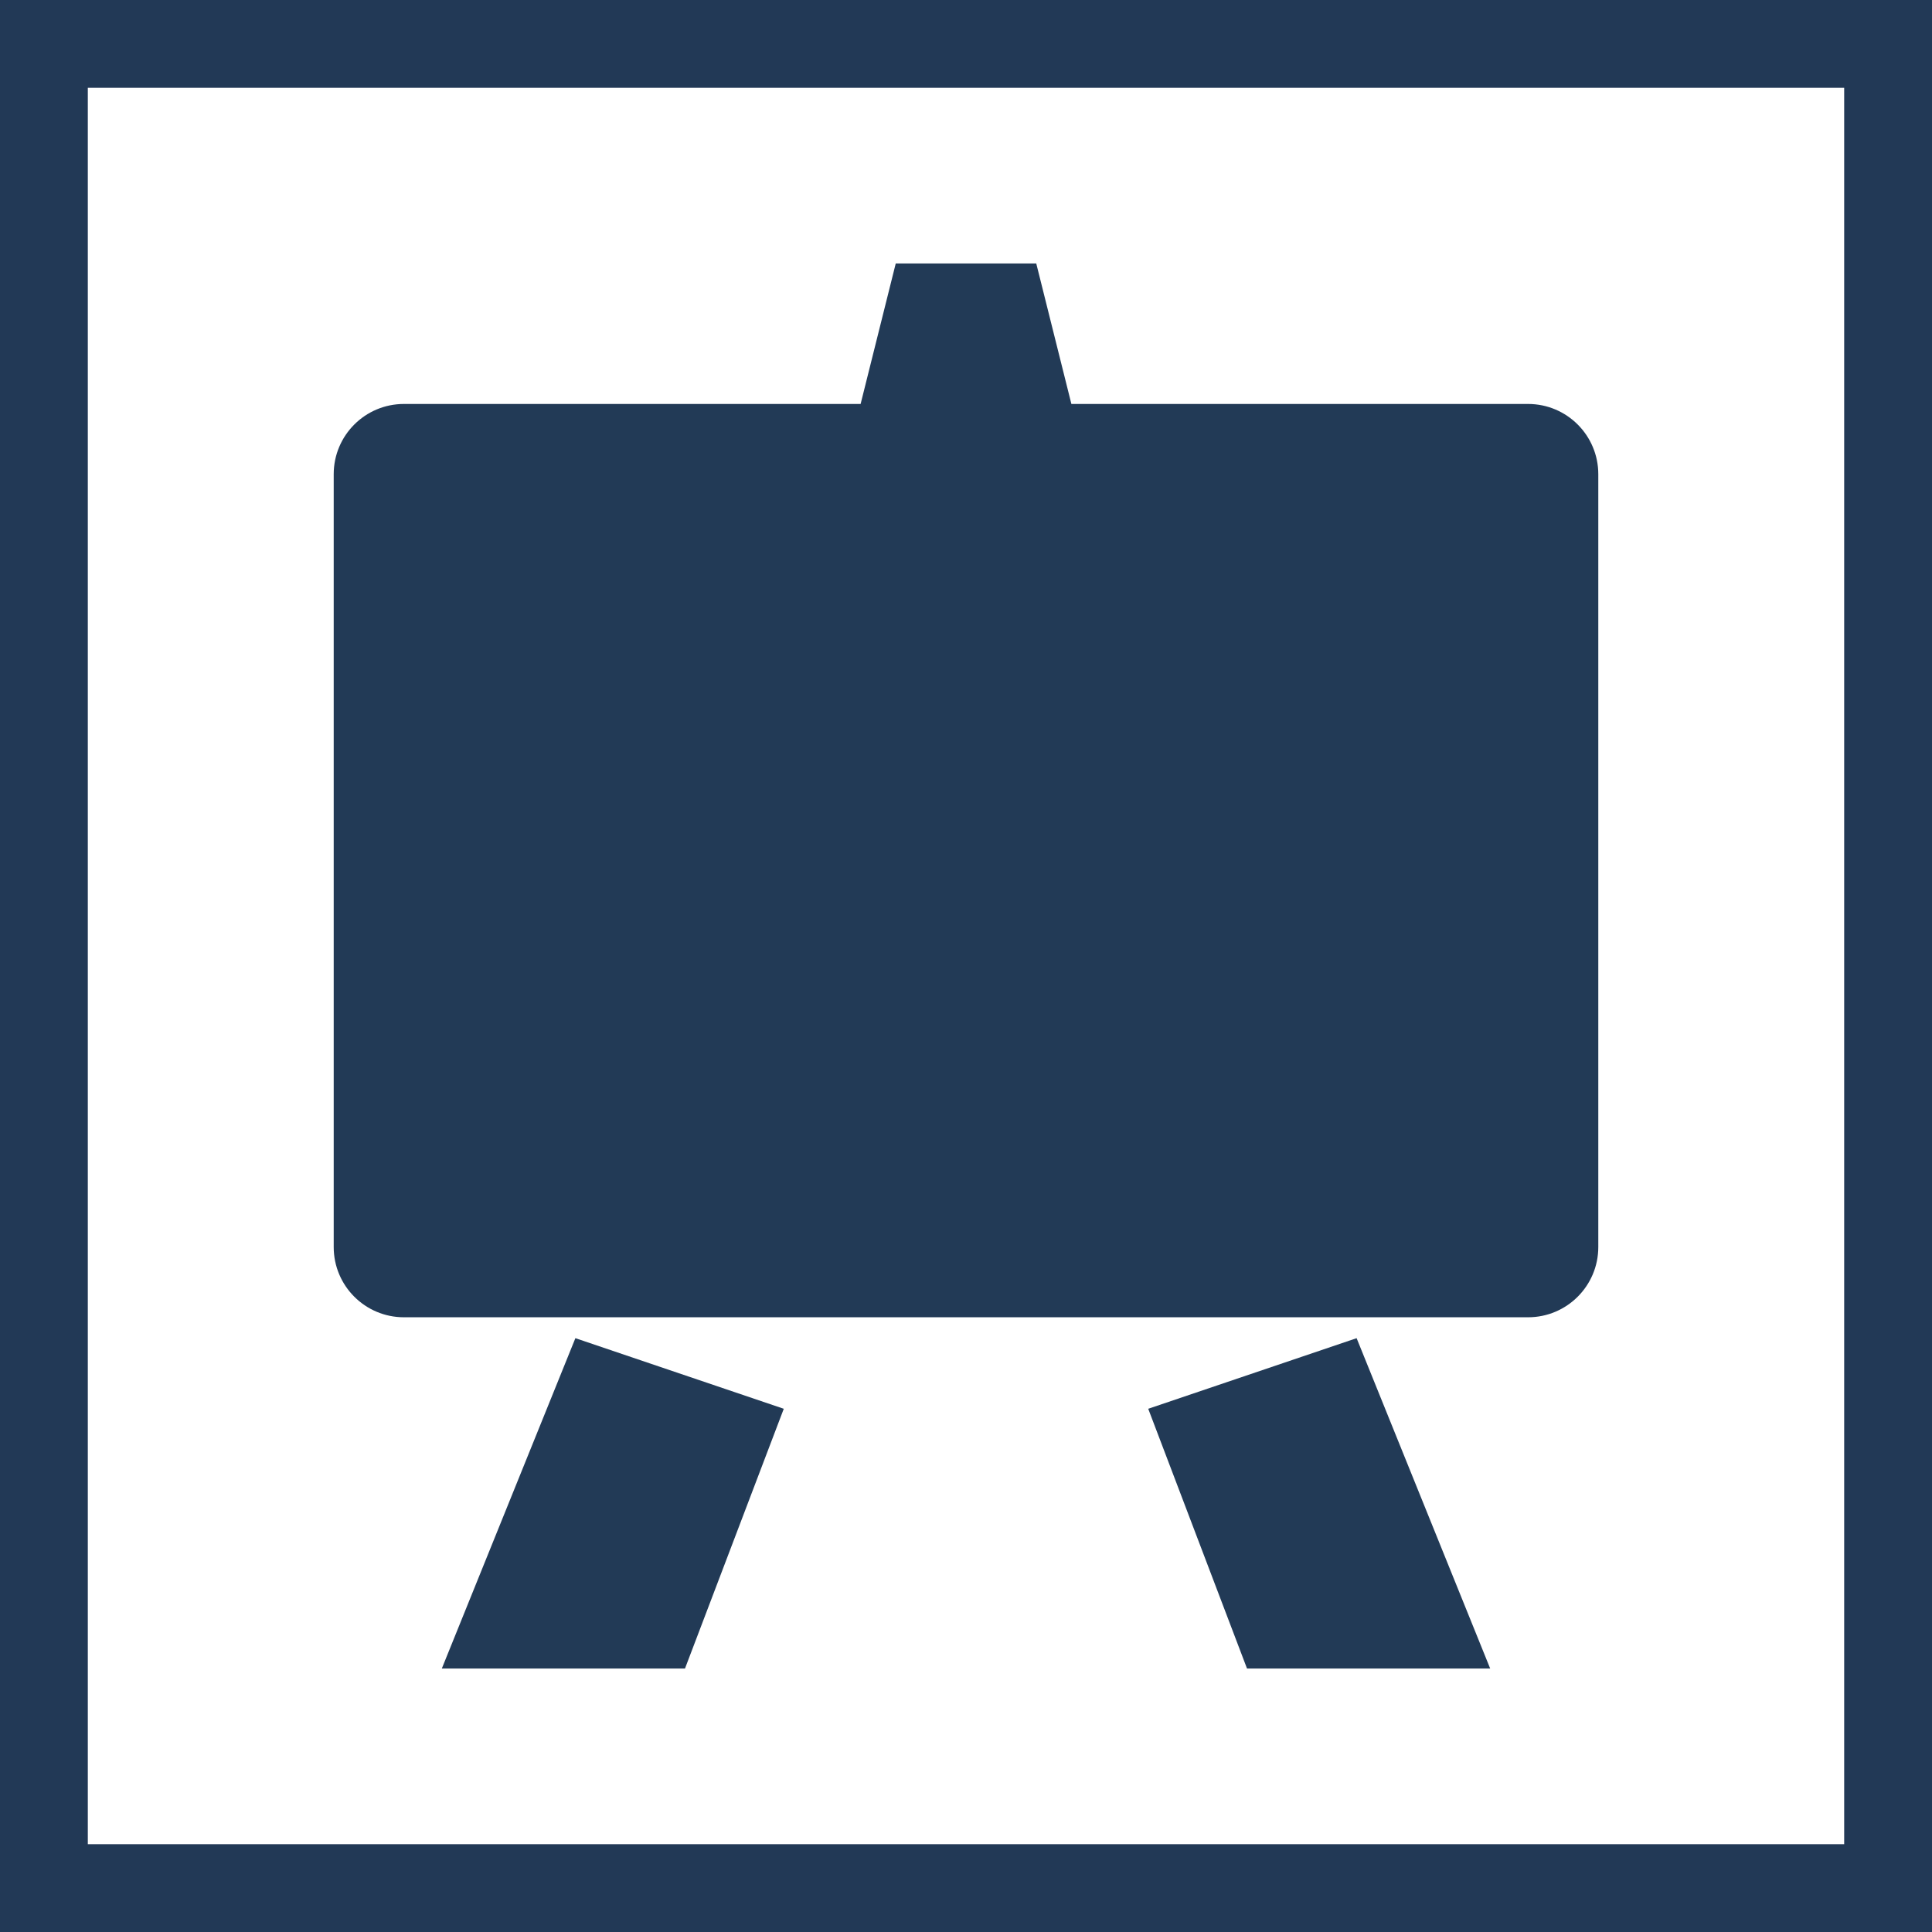 <?xml version="1.0" encoding="UTF-8" standalone="no"?>
<!-- Created with Inkscape (http://www.inkscape.org/) -->

<svg
   xmlns:dc="http://purl.org/dc/elements/1.1/"
   xmlns:cc="http://creativecommons.org/ns#"
   xmlns:rdf="http://www.w3.org/1999/02/22-rdf-syntax-ns#"
   xmlns:svg="http://www.w3.org/2000/svg"
   xmlns="http://www.w3.org/2000/svg"
   version="1.1"
   width="22"
   height="22"
   id="svg6784">
  <rect width="100%" height="100%" fill="#808080" stroke="none"/>
  <defs
     id="defs6786" />
  <g
     transform="translate(0,6)"
     id="layer1">
    <rect
       width="21"
       height="21"
       x="0.5"
       y="-5.5"
       id="rect6802"
       style="fill:#ffffff;fill-opacity:1;stroke:#223956;stroke-width:1;stroke-miterlimit:4;stroke-opacity:1;stroke-dasharray:none" />
    <path
       d="M 5.031,13 H 7.8 L 8.925,10.042 6.552,9.238 5.031,13 z M 13.075,10.042 14.2,13 h 2.769 L 15.448,9.238 13.075,10.042 z M 17.4,-1.4 H 12.2 L 11.8,-3 H 10.2 L 9.8,-1.4 H 4.6 c -0.442,0 -0.8,0.358 -0.8,0.8 V 8.2 C 3.8,8.642 4.158,9 4.6,9 h 12.8 c 0.442,0 0.8,-0.358 0.8,-0.8 v -8.8 c 0,-0.442 -0.358,-0.8 -0.8,-0.8 z"
       id="path7644"
       style="fill:#223a56;fill-opacity:1;fill-rule:evenodd" />
  </g>
</svg>
